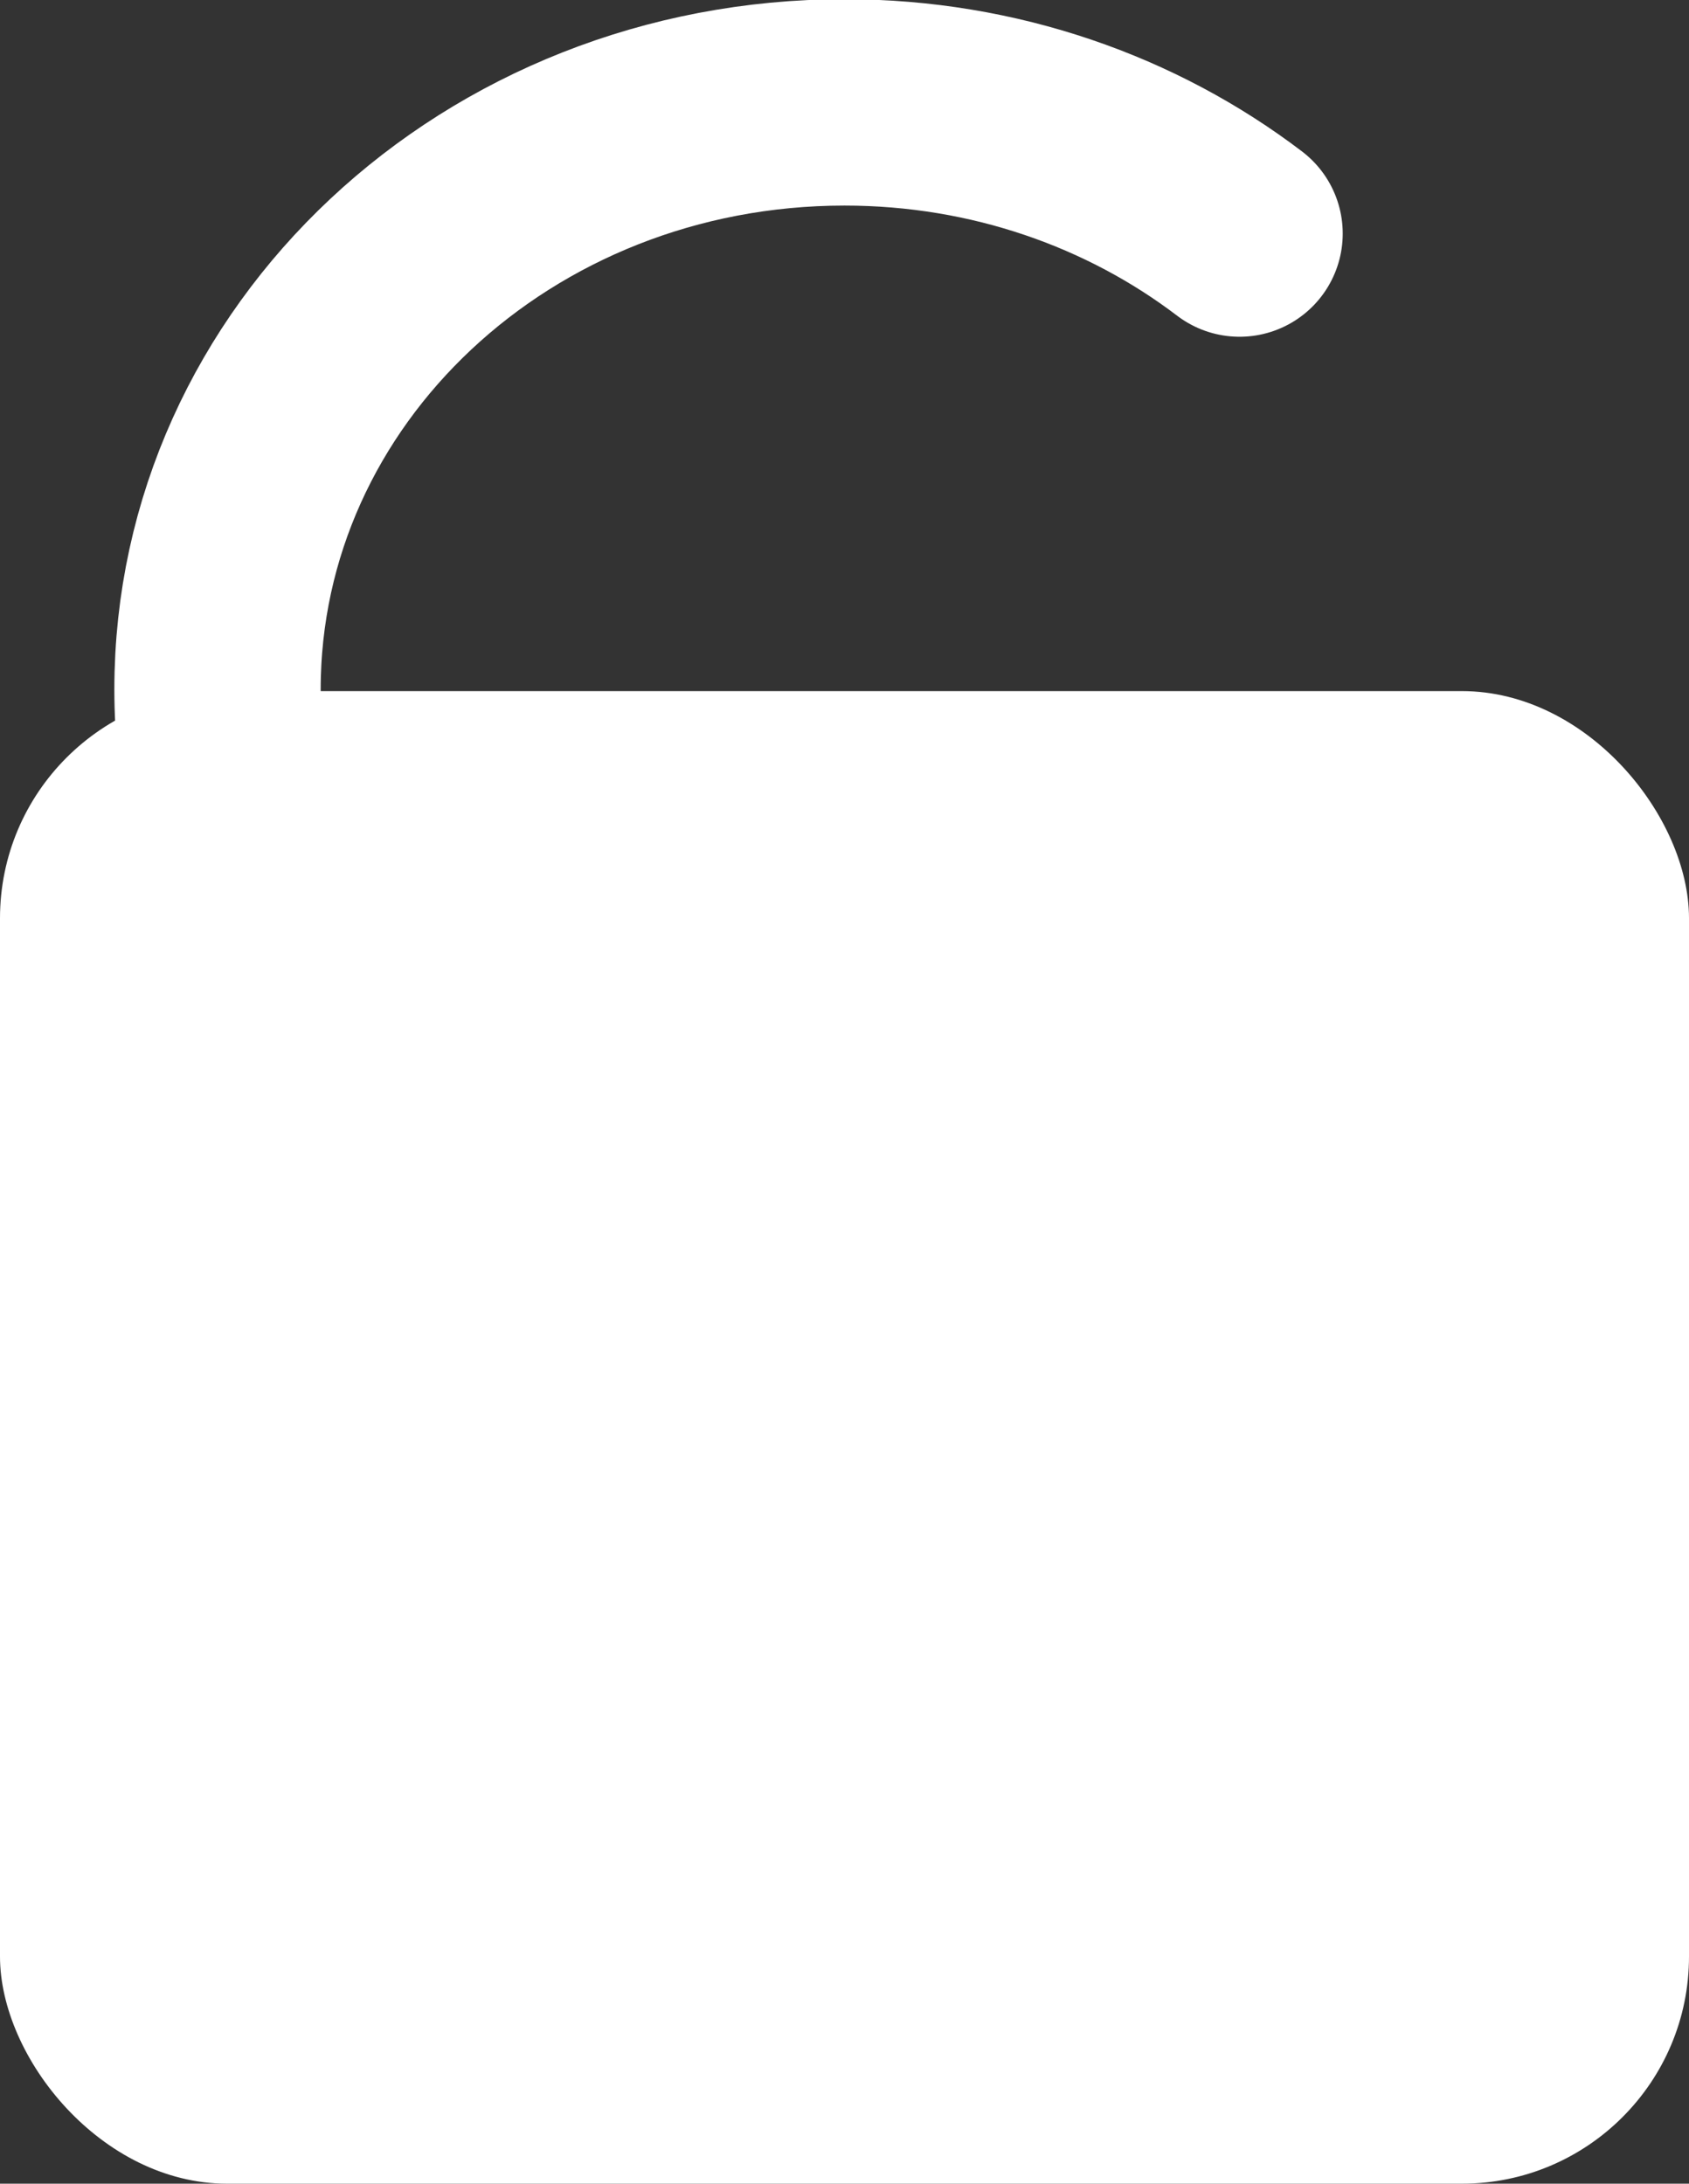 <?xml version="1.0" encoding="UTF-8" standalone="no"?>
<!-- Created with Inkscape (http://www.inkscape.org/) -->

<svg
   width="1.056mm"
   height="1.365mm"
   viewBox="0 0 1.056 1.365"
   version="1.1"
   id="svg1"
   xmlns:inkscape="http://www.inkscape.org/namespaces/inkscape"
   xmlns:sodipodi="http://sodipodi.sourceforge.net/DTD/sodipodi-0.dtd"
   xmlns="http://www.w3.org/2000/svg"
   xmlns:svg="http://www.w3.org/2000/svg">
  <rect x="0" y="0" width="1.056" height="1.365" fill="#333333" stroke="none"/>
  <sodipodi:namedview
     id="namedview1"
     pagecolor="#ffffff"
     bordercolor="#000000"
     borderopacity="0.25"
     inkscape:showpageshadow="2"
     inkscape:pageopacity="0.0"
     inkscape:pagecheckerboard="0"
     inkscape:deskcolor="#d1d1d1"
     inkscape:document-units="mm" />
  <defs
     id="defs1" />
  <g
     inkscape:label="Layer 1"
     inkscape:groupmode="layer"
     id="layer1"
     transform="translate(-8.756,-8.389)">
    <rect
       style="fill:#ffffff;fill-opacity:1;stroke:none;stroke-width:0.046;stroke-linecap:round;stroke-linejoin:round;stroke-dasharray:none;stroke-opacity:1"
       id="rect19"
       width="1.056"
       height="0.933"
       x="8.756"
       y="8.821"
       ry="0.142"
       inkscape:export-filename="locked.svg"
       inkscape:export-xdpi="96"
       inkscape:export-ydpi="96" />
    <path
       id="path20"
       style="fill:none;stroke:#ffffff;stroke-width:0.129;stroke-linecap:round;stroke-linejoin:round;stroke-dasharray:none;stroke-opacity:1"
       d="m 9.658,8.902 c 0,0.203 -0.158,0.285 -0.374,0.285 -0.216,0 -0.392,-0.164 -0.392,-0.367 0,-0.203 0.175,-0.367 0.392,-0.367 0.094,0 0.18,0.031 0.247,0.082"
       sodipodi:nodetypes="csssc" />
  </g>
</svg>
